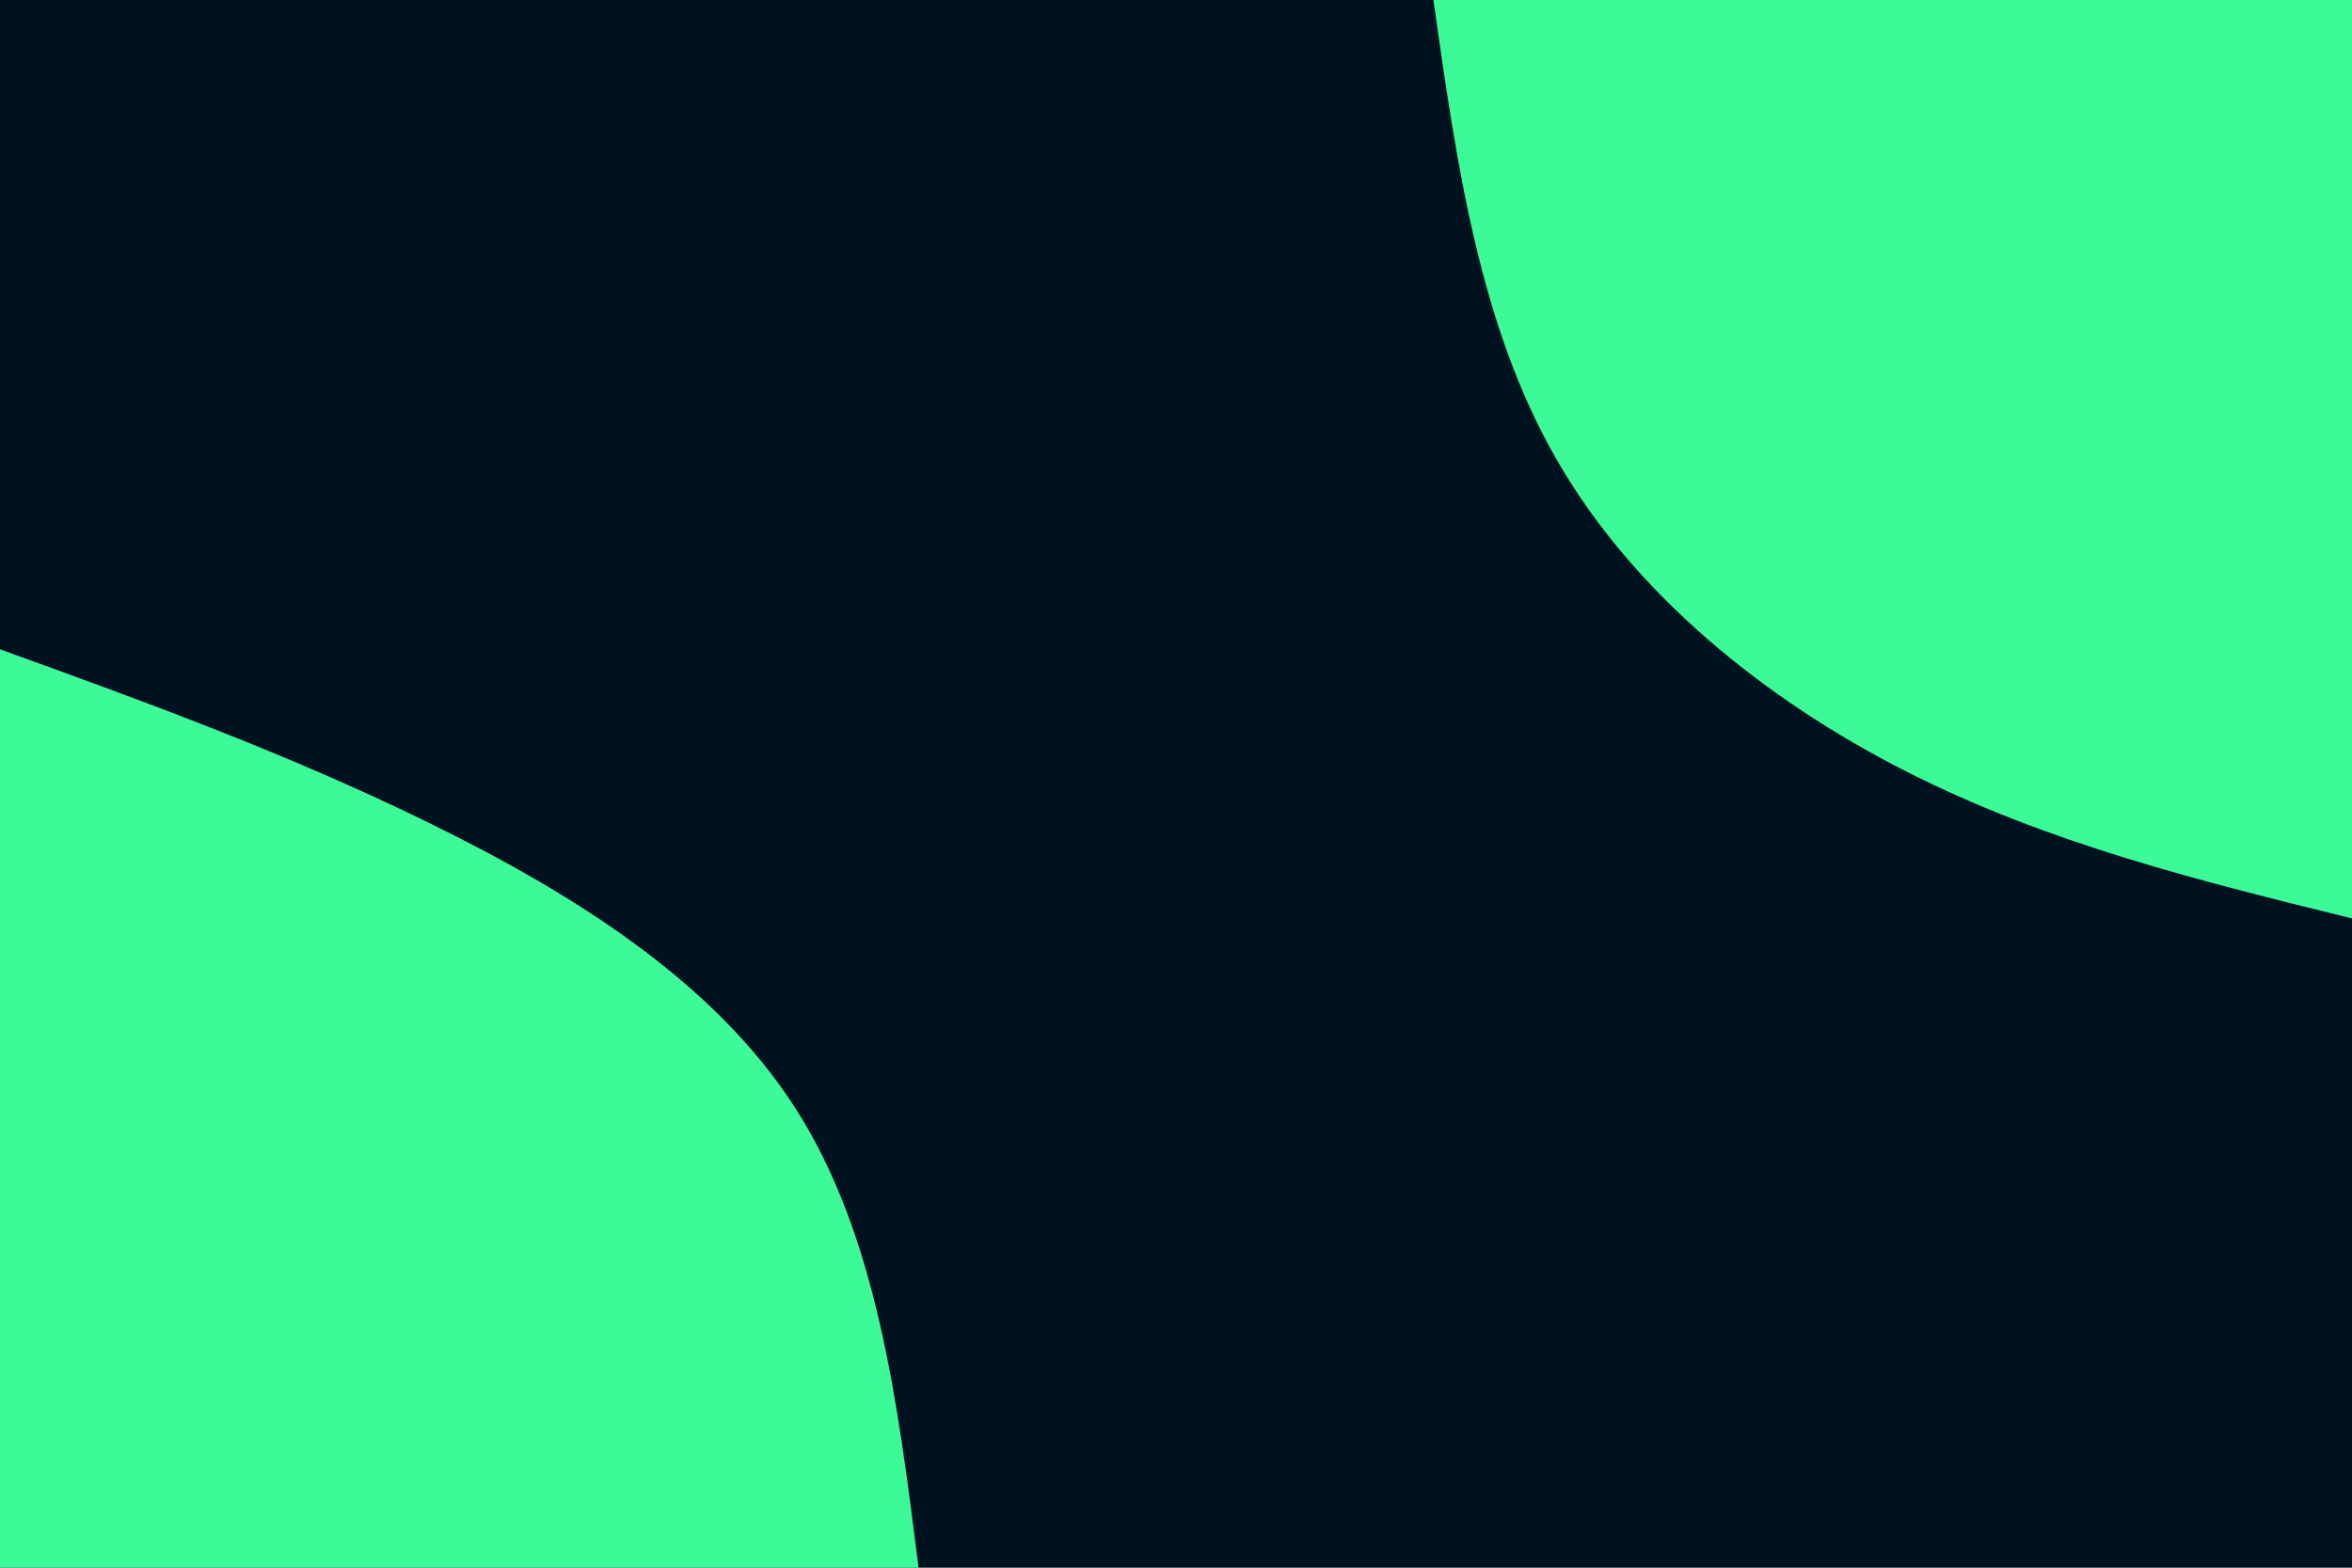 <svg id="visual" viewBox="0 0 900 600" width="900" height="600" xmlns="http://www.w3.org/2000/svg" xmlns:xlink="http://www.w3.org/1999/xlink" version="1.1"><rect x="0" y="0" width="900" height="600" fill="#001220"></rect><defs><linearGradient id="grad1_0" x1="33.3%" y1="0%" x2="100%" y2="100%"><stop offset="20%" stop-color="#001220" stop-opacity="1"></stop><stop offset="80%" stop-color="#001220" stop-opacity="1"></stop></linearGradient></defs><defs><linearGradient id="grad2_0" x1="0%" y1="0%" x2="66.7%" y2="100%"><stop offset="20%" stop-color="#001220" stop-opacity="1"></stop><stop offset="80%" stop-color="#001220" stop-opacity="1"></stop></linearGradient></defs><g transform="translate(900, 0)"><path d="M0 351.5C-58.2 337.2 -116.3 322.8 -170.5 295.3C-224.7 267.8 -274.9 227.2 -304.4 175.8C-334 124.4 -342.7 62.2 -351.5 0L0 0Z" fill="#3cfa98"></path></g><g transform="translate(0, 600)"><path d="M0 -351.5C55 -331.6 109.9 -311.7 164.5 -284.9C219.1 -258.1 273.3 -224.4 304.4 -175.8C335.6 -127.1 343.5 -63.6 351.5 0L0 0Z" fill="#3cfa98"></path></g></svg>